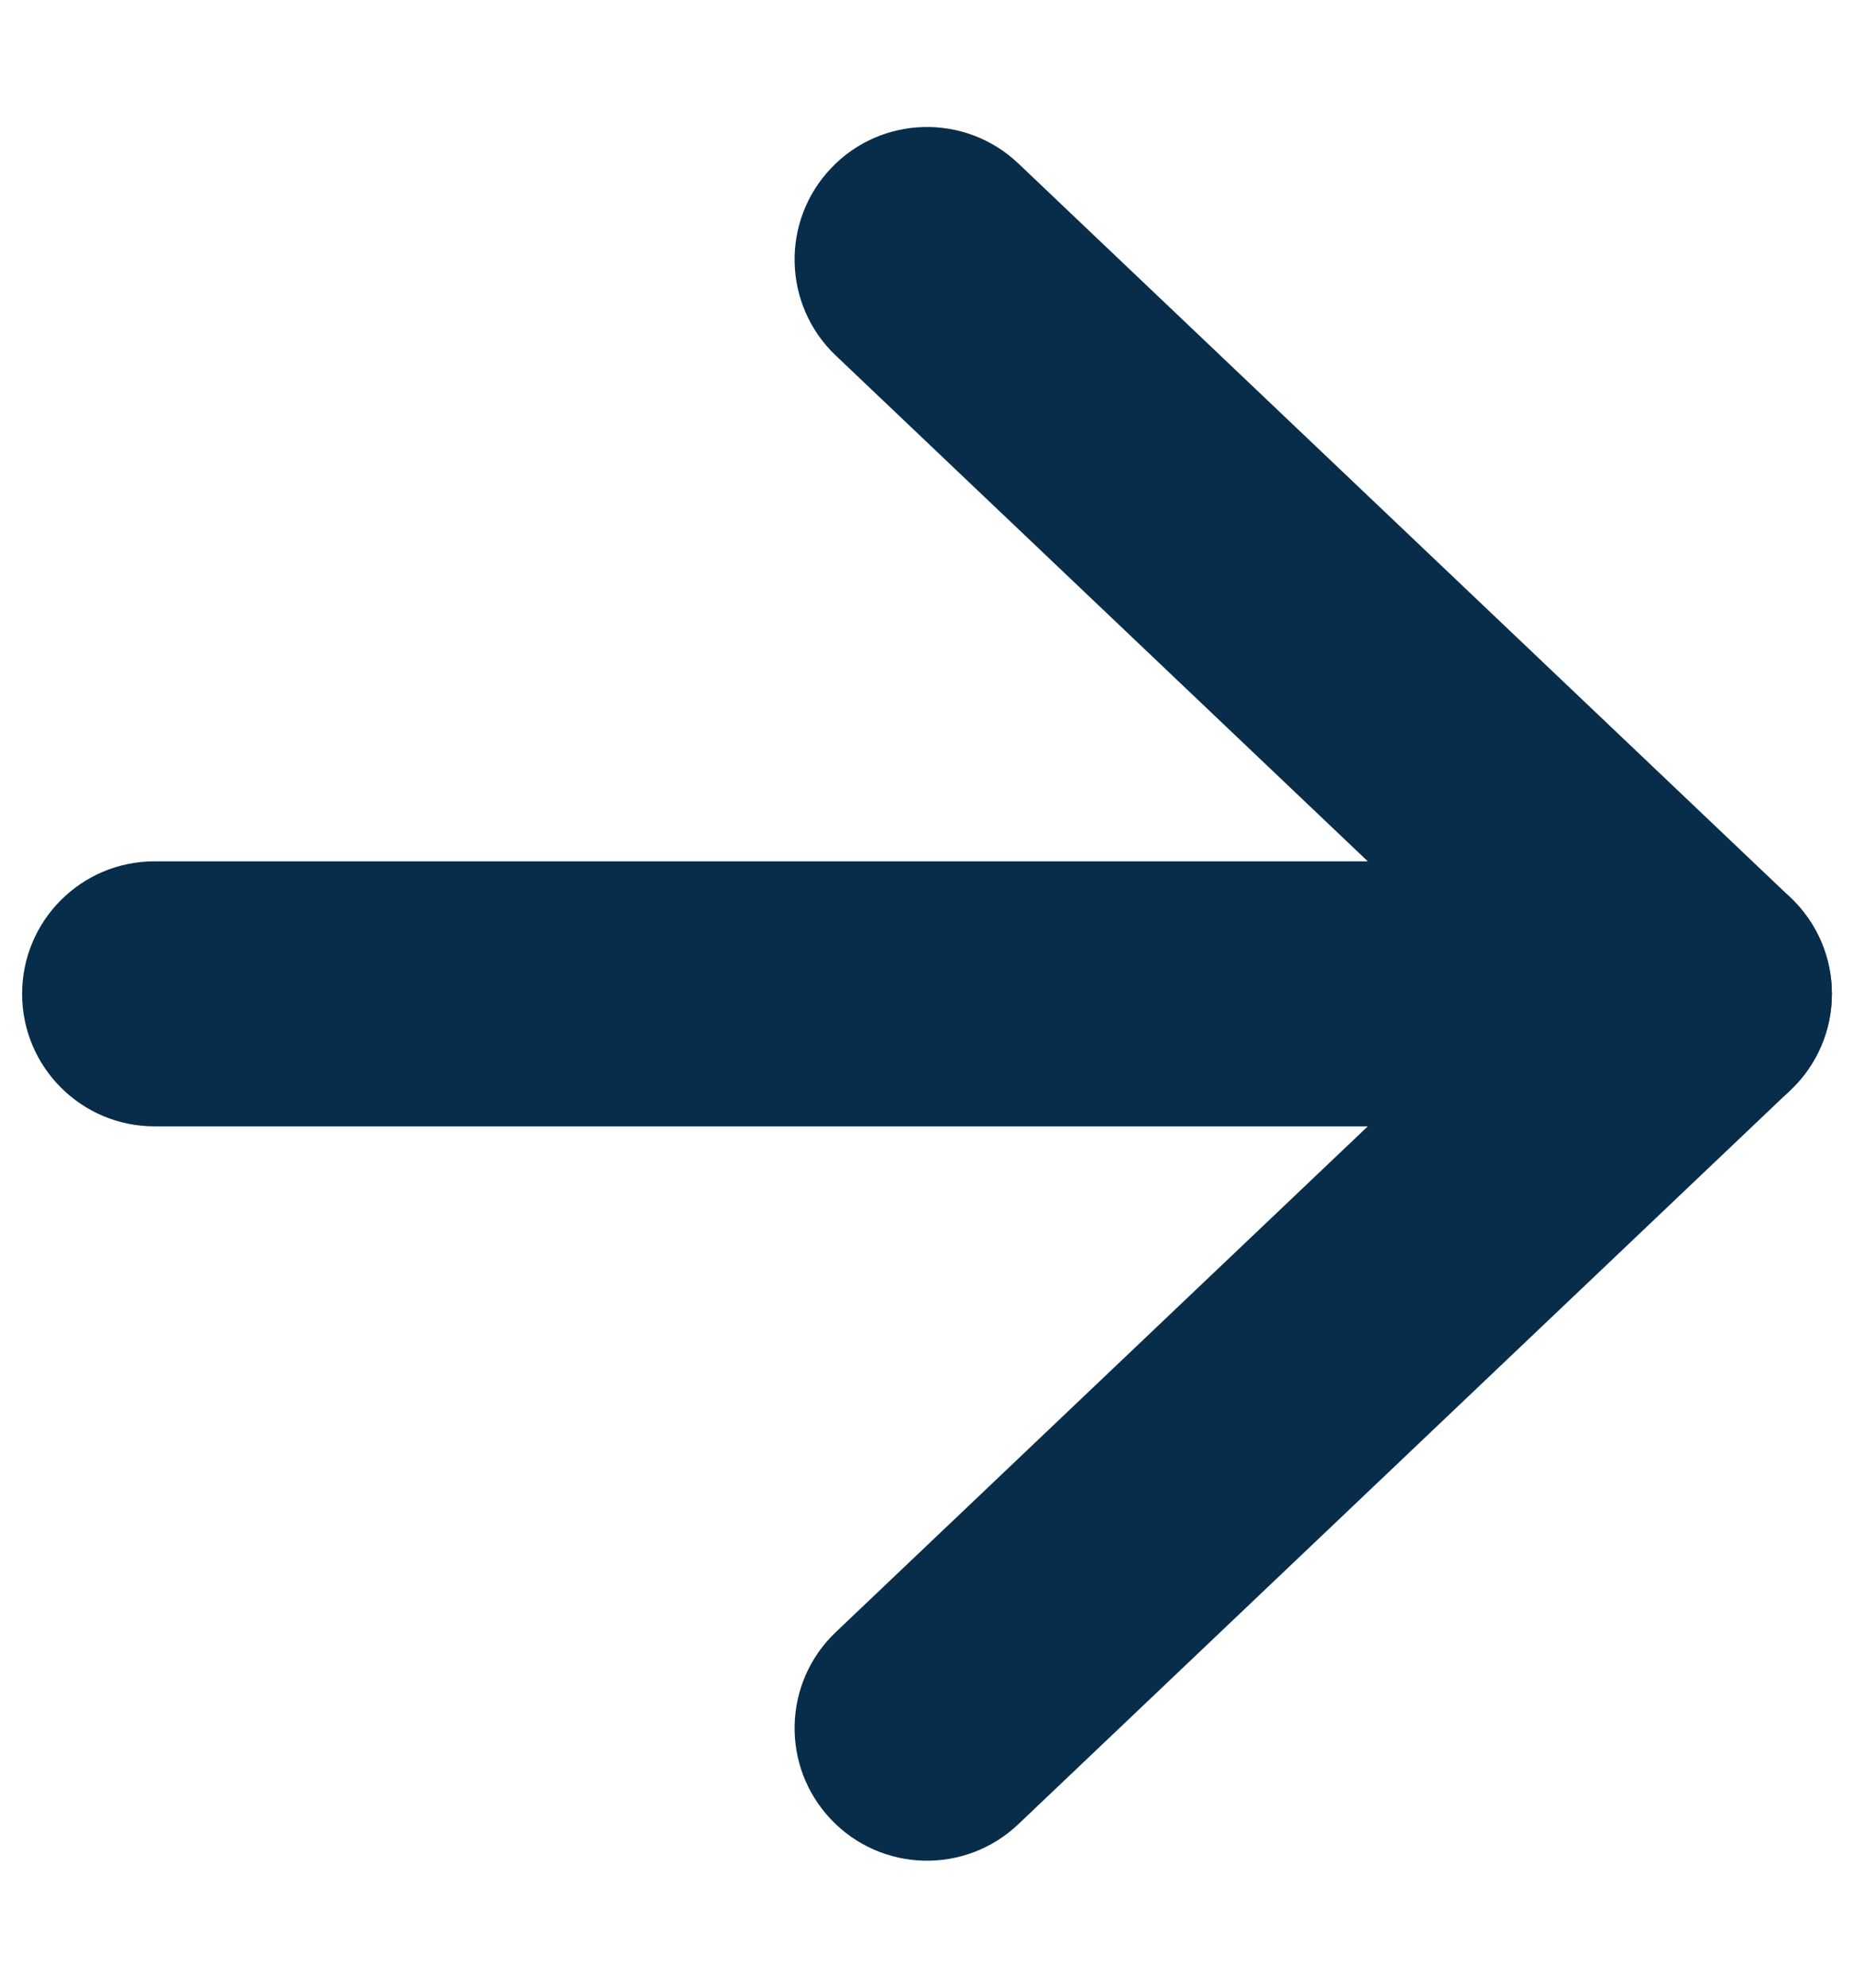 <svg width="14" height="15" viewBox="0 0 14 15" fill="none" xmlns="http://www.w3.org/2000/svg">
<path fill-rule="evenodd" clip-rule="evenodd" d="M0.167 7.5C0.167 6.948 0.614 6.5 1.167 6.5H12.833C13.386 6.5 13.833 6.948 13.833 7.5C13.833 8.052 13.386 8.5 12.833 8.5H1.167C0.614 8.5 0.167 8.052 0.167 7.5Z" fill="#072D4B"/>
<path fill-rule="evenodd" clip-rule="evenodd" d="M6.275 1.27C6.655 0.869 7.288 0.853 7.689 1.233L13.522 6.775C13.721 6.964 13.833 7.226 13.833 7.5C13.833 7.774 13.721 8.036 13.522 8.225L7.689 13.767C7.288 14.147 6.655 14.131 6.275 13.73C5.895 13.33 5.911 12.697 6.311 12.317L11.381 7.5L6.311 2.683C5.911 2.303 5.895 1.67 6.275 1.27Z" fill="#072D4B"/>
</svg>
